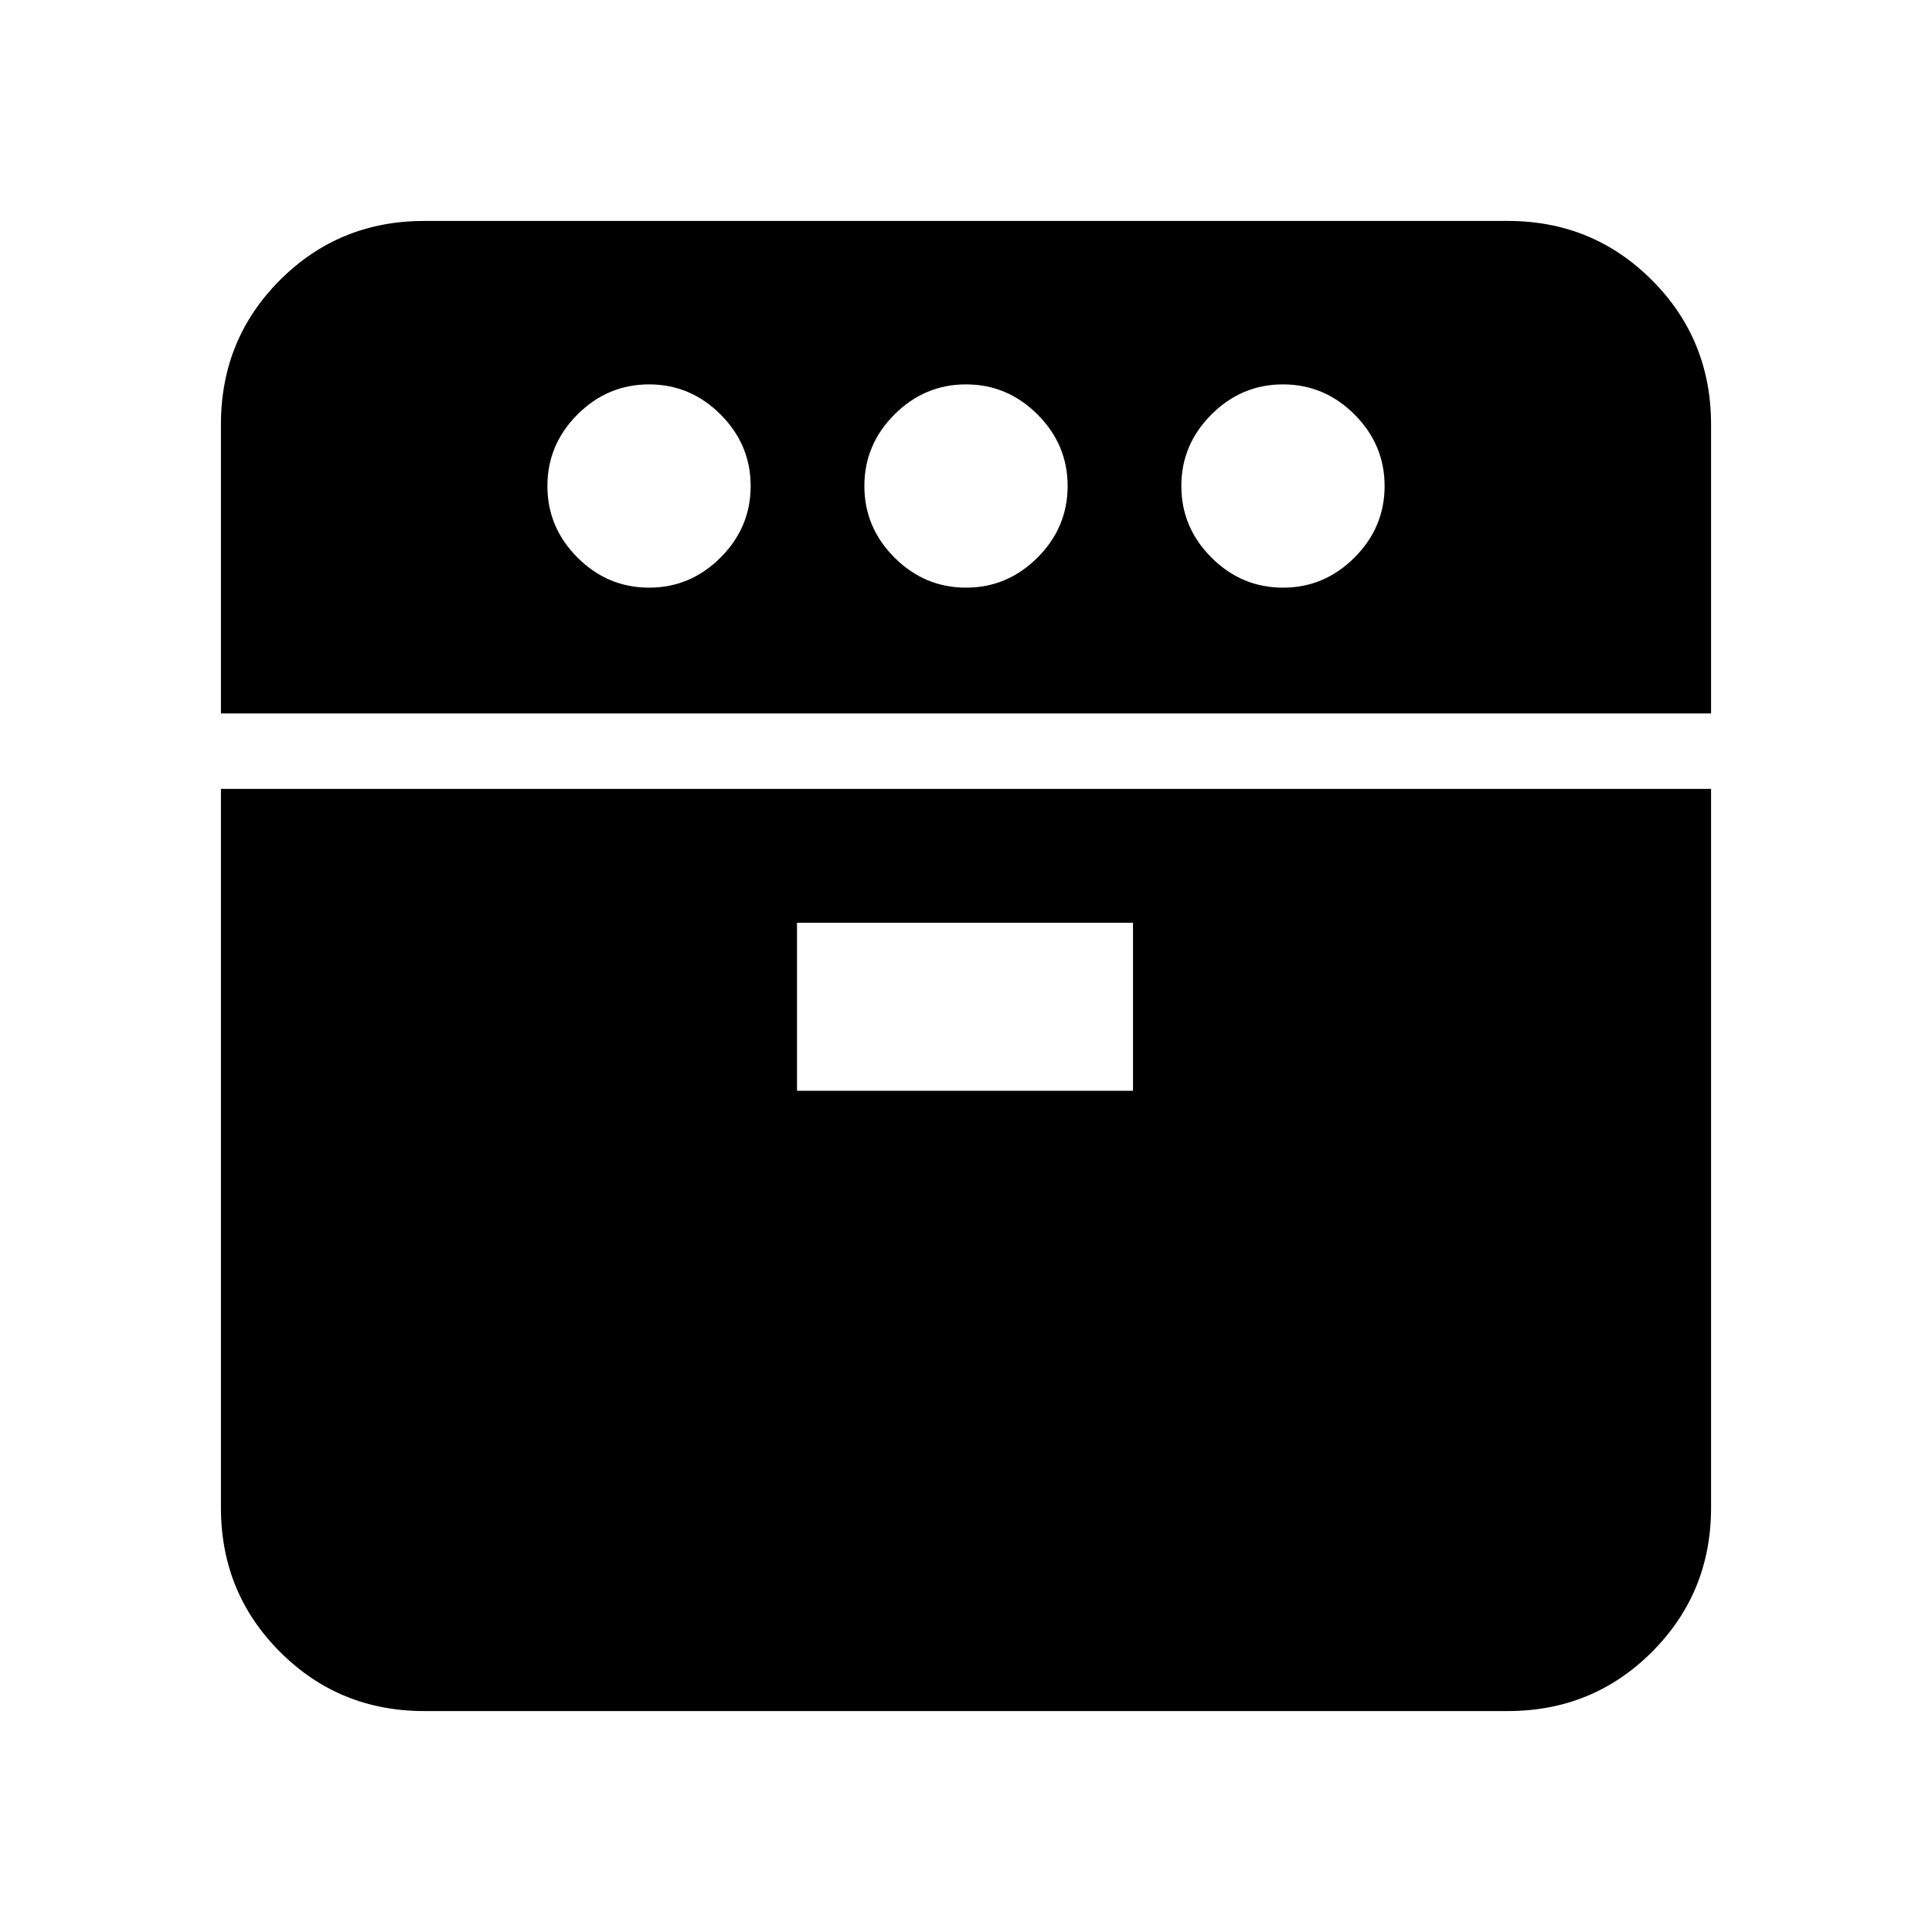 <svg xmlns="http://www.w3.org/2000/svg" height="24" viewBox="0 -960 960 960" width="24"><path d="M109.782-605.5v-143.683q0-42.339 29.379-71.687 29.38-29.348 71.622-29.348h538.434q42.242 0 71.622 29.428 29.379 29.428 29.379 71.74v143.55H109.782Zm101.001 495.718q-42.242 0-71.622-29.379-29.379-29.38-29.379-71.622V-568h740.436v357.217q0 42.242-29.379 71.622-29.38 29.379-71.622 29.379H210.783ZM322.5-667.999q20.587 0 35.544-14.957 14.957-14.957 14.957-35.544 0-20.587-14.957-35.544-14.957-14.957-35.544-14.957-20.587 0-35.544 14.957-14.957 14.957-14.957 35.544 0 20.587 14.957 35.544 14.957 14.957 35.544 14.957ZM396.021-418h166.958v-83.479H396.021V-418ZM480-667.999q20.587 0 35.544-14.957 14.957-14.957 14.957-35.544 0-20.587-14.957-35.544-14.957-14.957-35.544-14.957-20.587 0-35.544 14.957-14.957 14.957-14.957 35.544 0 20.587 14.957 35.544 14.957 14.957 35.544 14.957Zm157.5 0q20.587 0 35.544-14.957 14.957-14.957 14.957-35.544 0-20.587-14.957-35.544-14.957-14.957-35.544-14.957-20.587 0-35.544 14.957-14.957 14.957-14.957 35.544 0 20.587 14.957 35.544 14.957 14.957 35.544 14.957Z"/></svg>